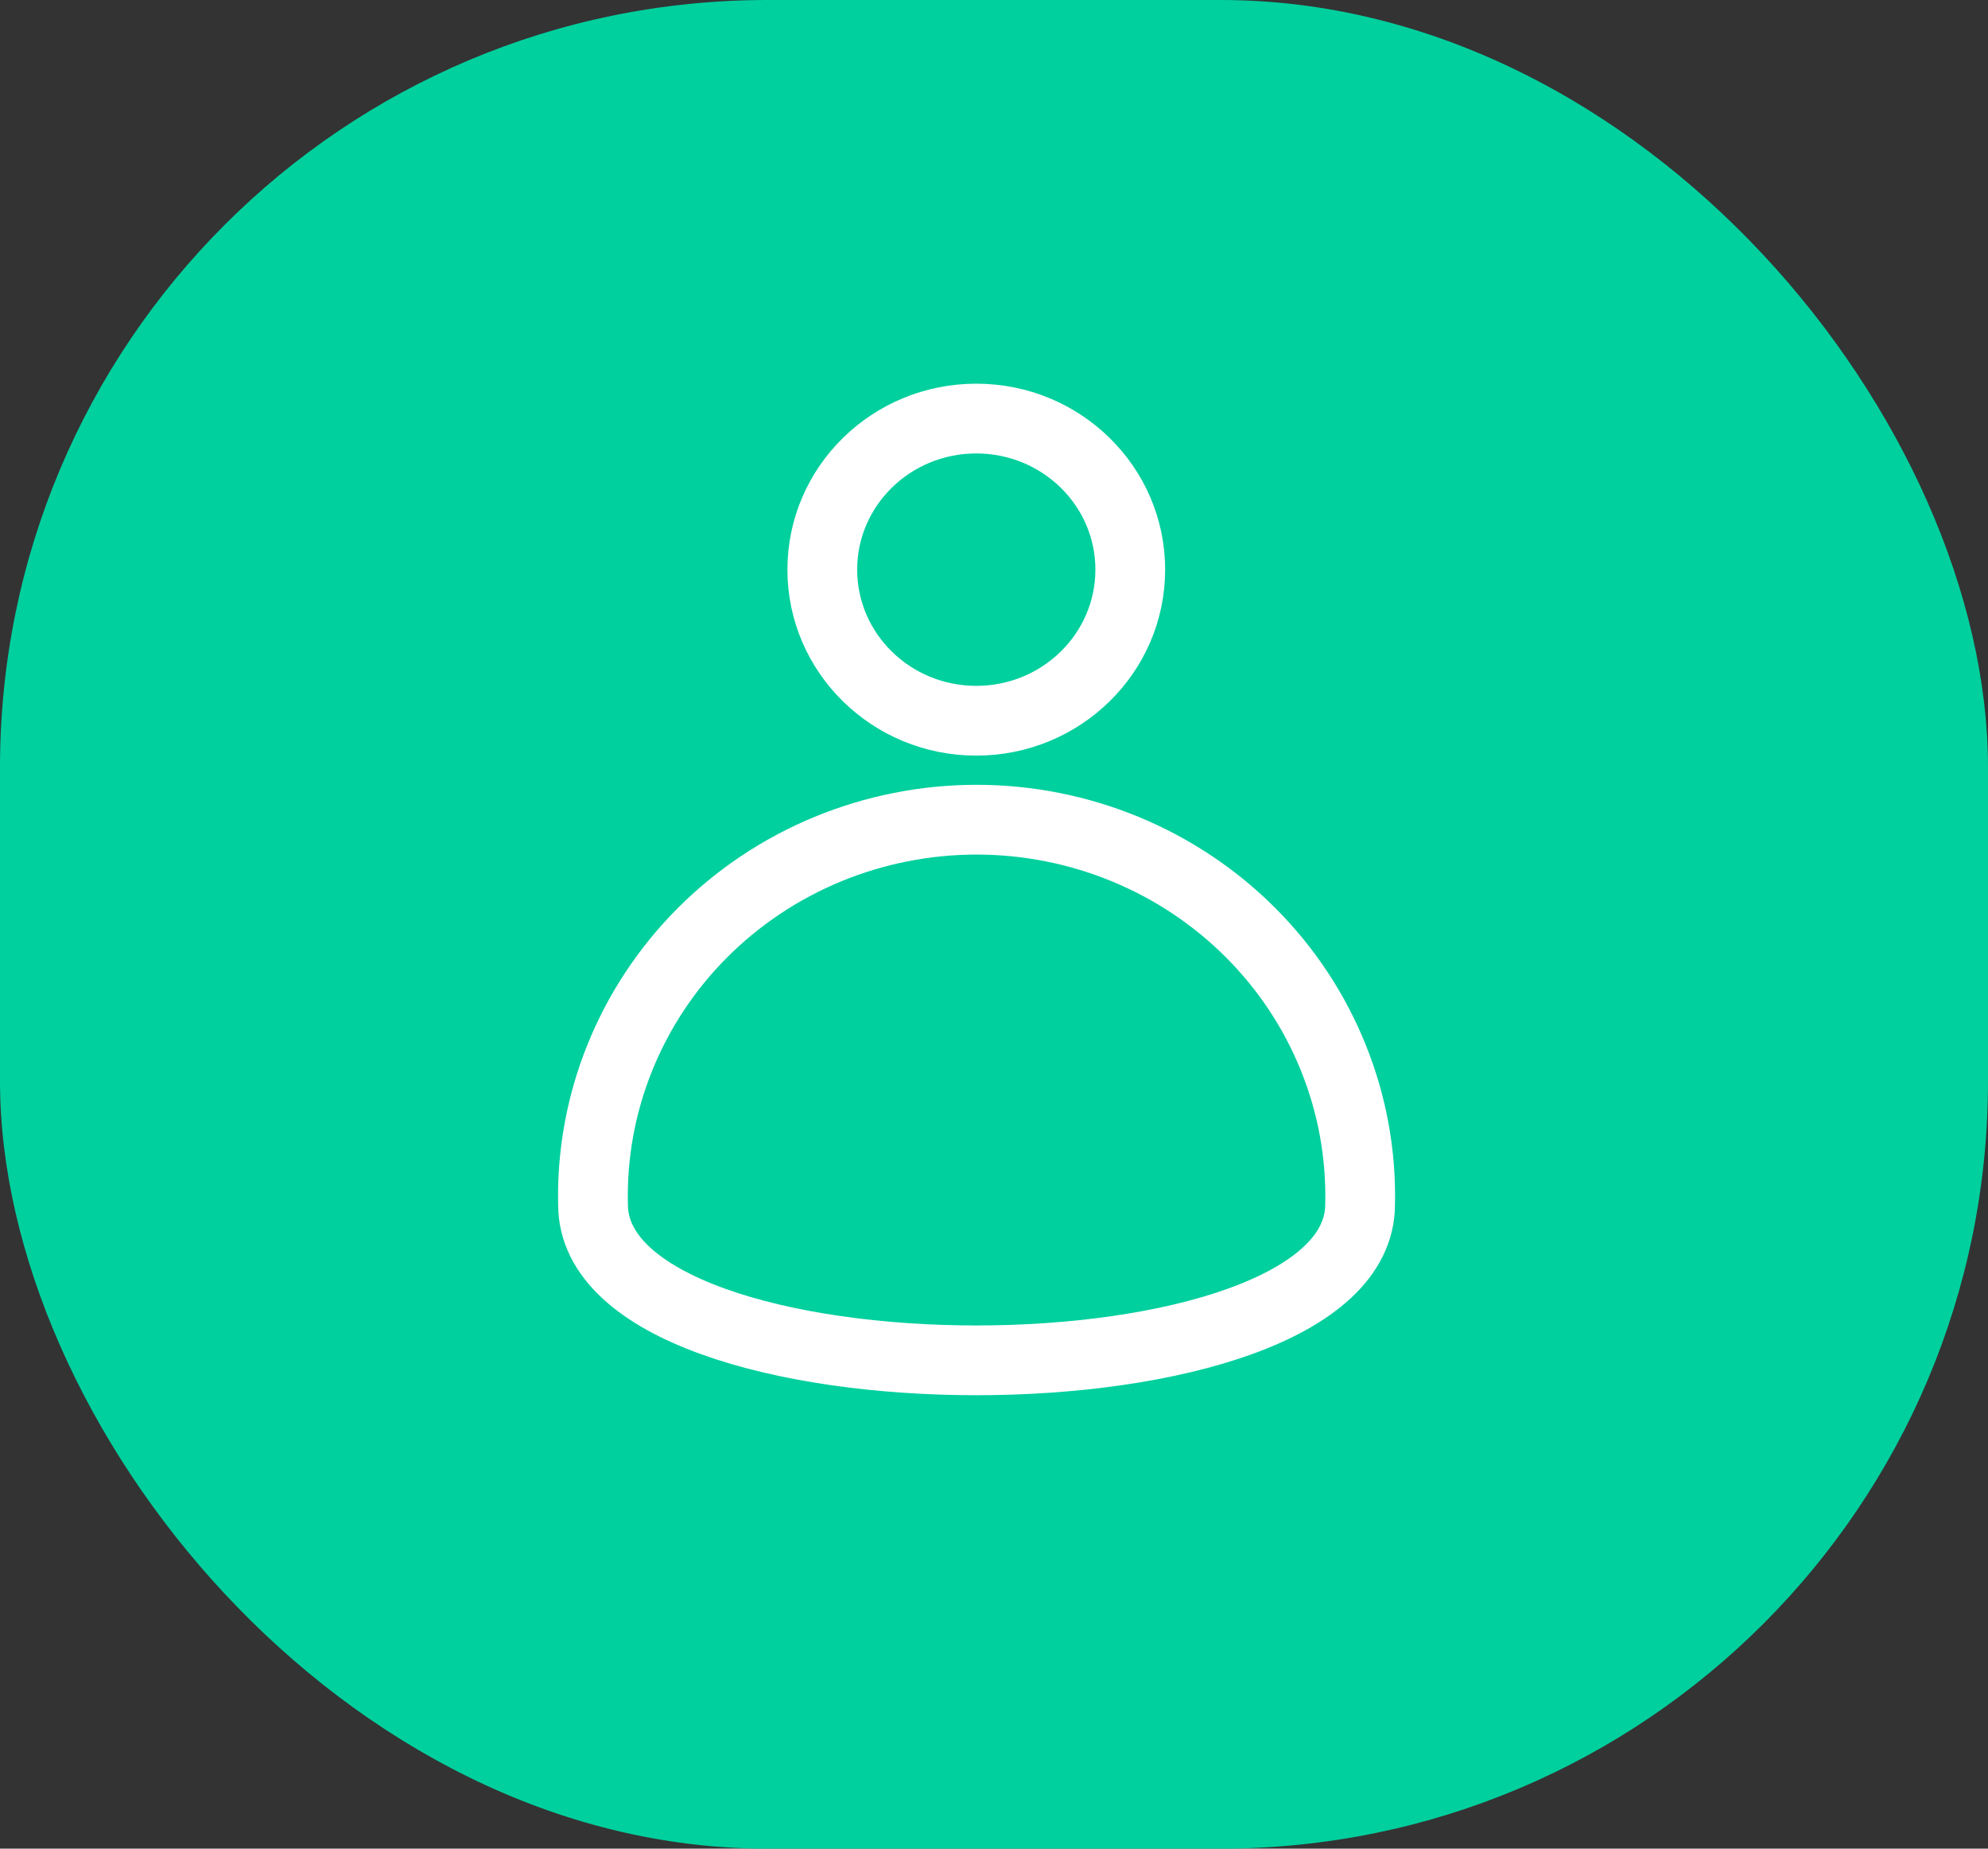 <svg width="57" height="53" viewBox="0 0 57 53" fill="none" xmlns="http://www.w3.org/2000/svg">
<rect x="0" y="0" width="57" height="53" fill="#333333" stroke="none"/>
<rect width="57" height="53" rx="22" fill="#00D09E"/>
<path d="M17.769 30.329C17.23 31.666 16.97 33.094 17.003 34.531C17.003 40.49 38.986 40.49 38.997 34.531C39.03 33.094 38.77 31.666 38.231 30.329C37.694 28.992 36.889 27.774 35.864 26.746C34.84 25.719 33.616 24.902 32.266 24.345C30.916 23.788 29.465 23.5 28 23.5C26.535 23.5 25.084 23.788 23.734 24.345C22.384 24.902 21.16 25.719 20.136 26.746C19.111 27.774 18.307 28.992 17.769 30.329Z" stroke="white" stroke-width="2" stroke-linecap="round" stroke-linejoin="round"/>
<path d="M27.992 20.663C30.43 20.663 32.407 18.723 32.407 16.331C32.407 13.939 30.43 12 27.992 12C25.553 12 23.577 13.939 23.577 16.331C23.577 18.723 25.553 20.663 27.992 20.663Z" stroke="white" stroke-width="2" stroke-linecap="round" stroke-linejoin="round"/>
</svg>
